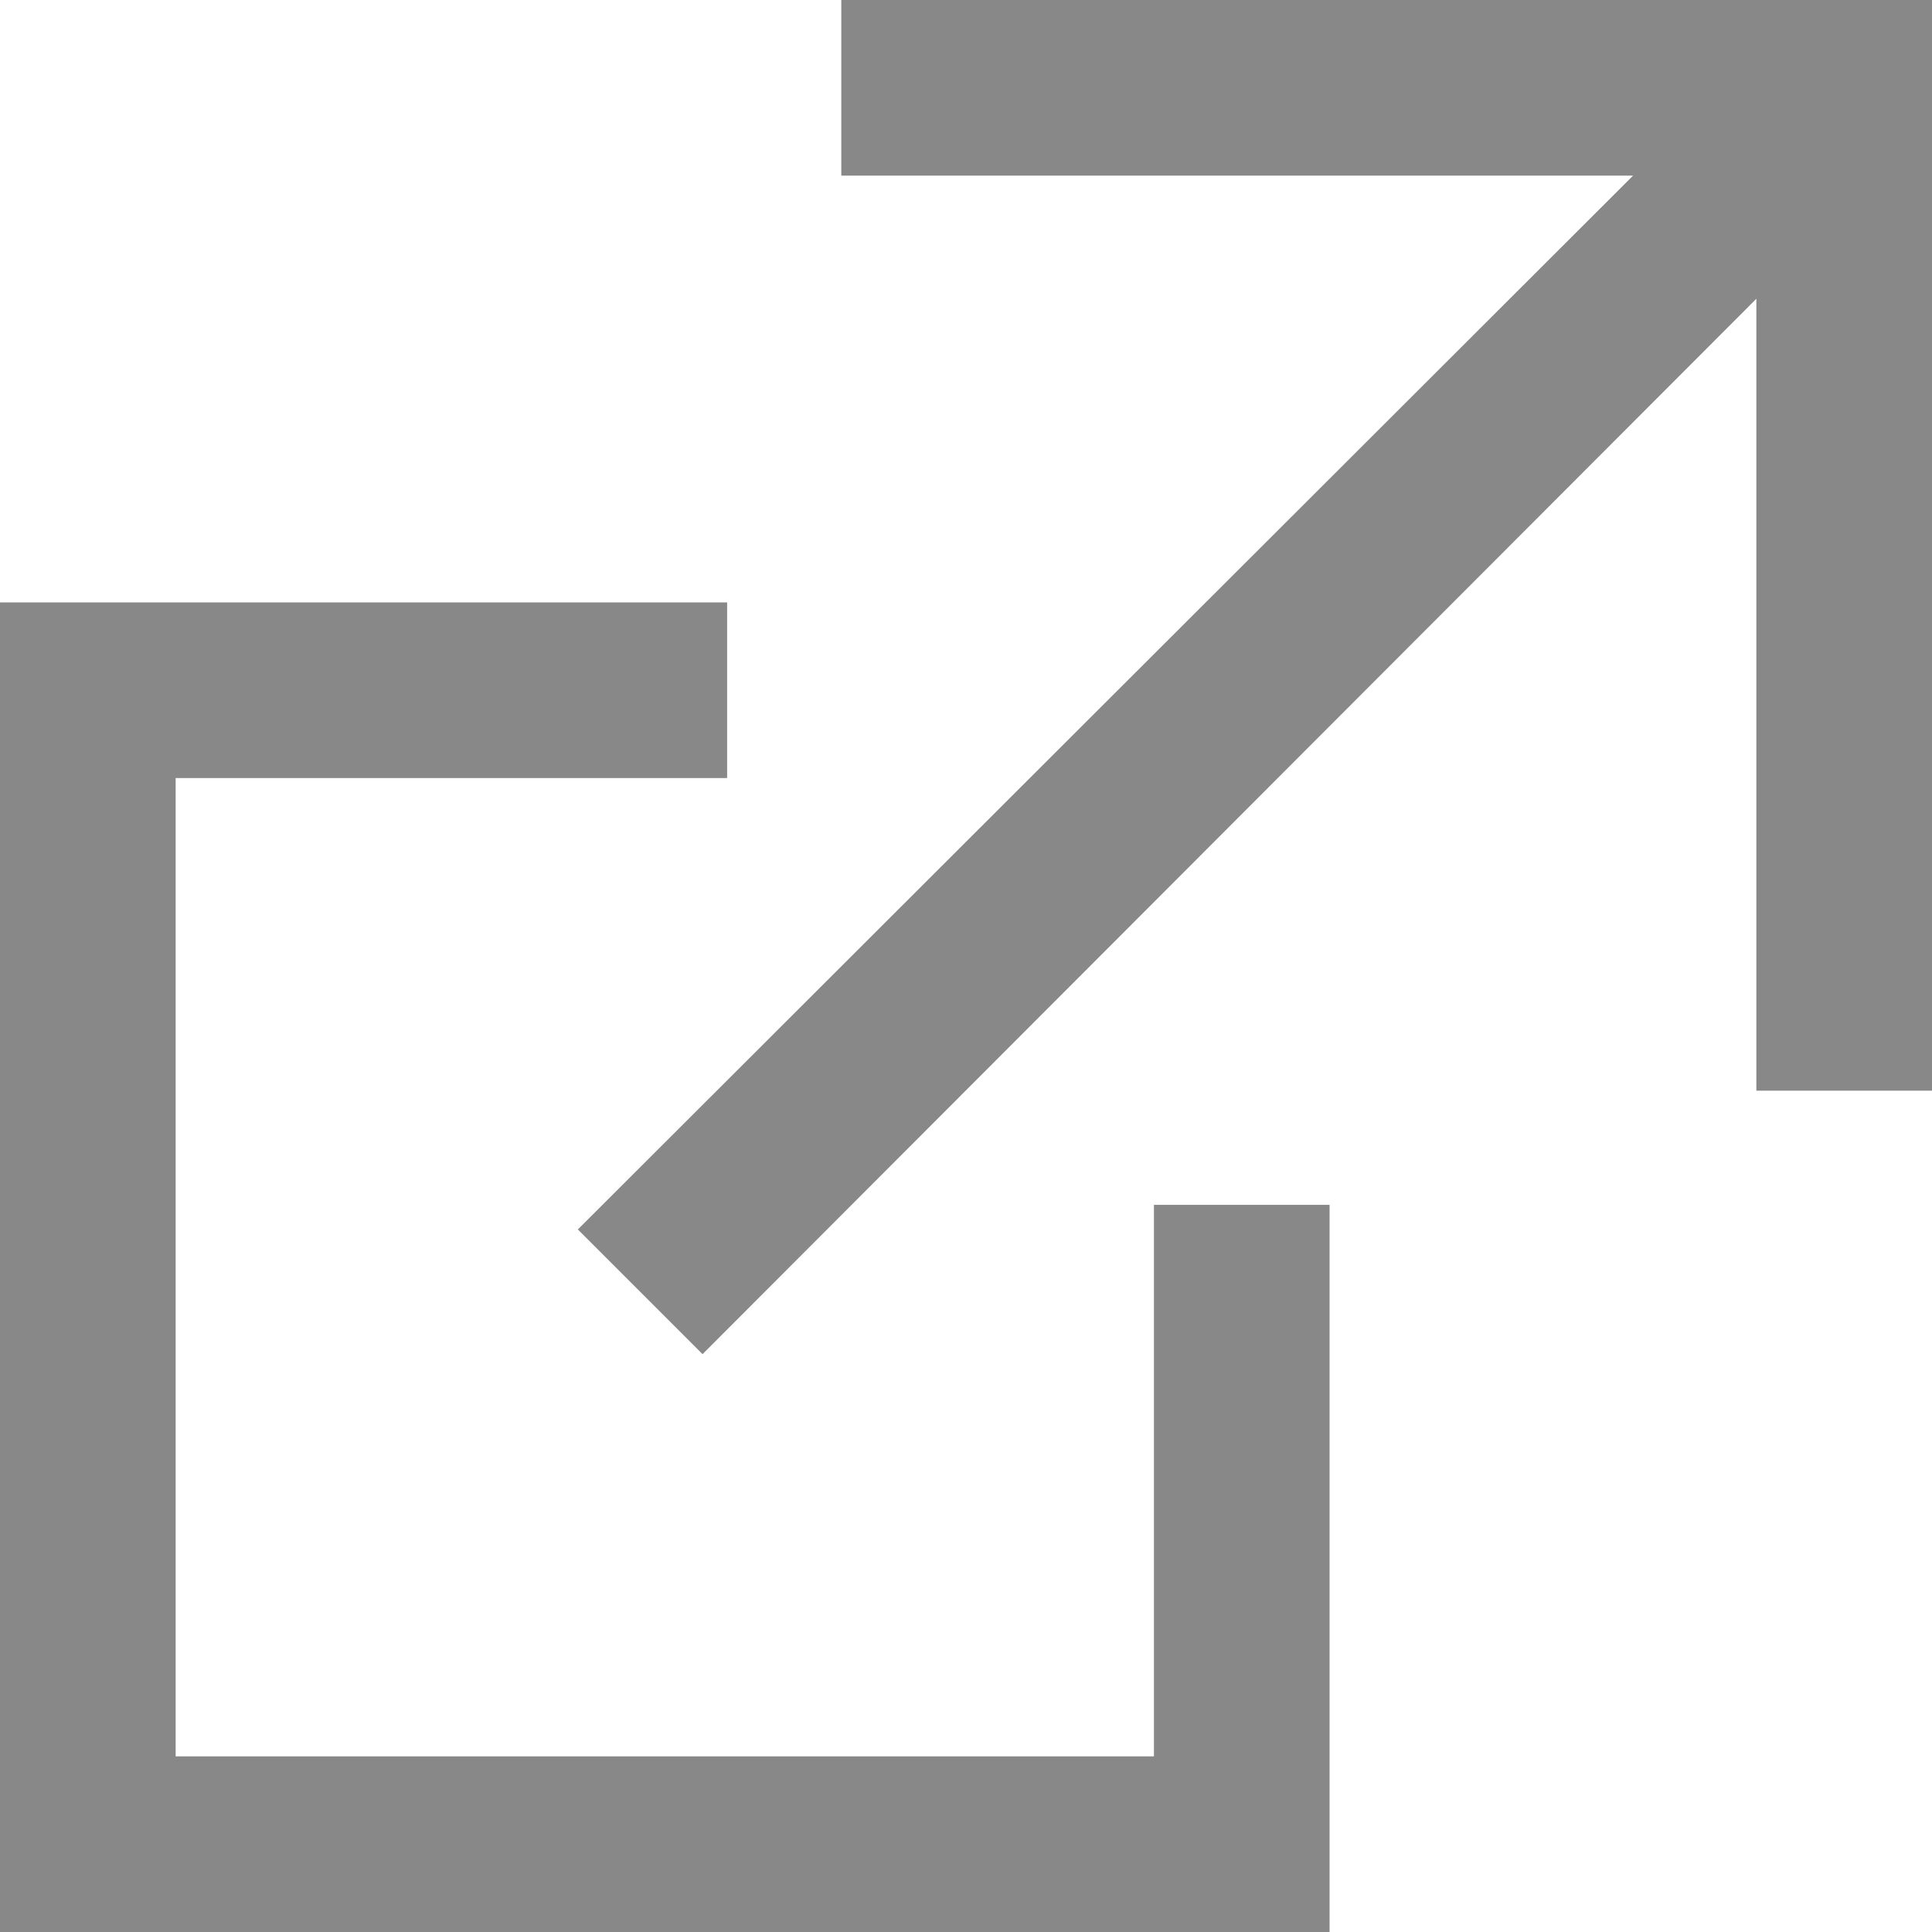 <svg xmlns="http://www.w3.org/2000/svg" style="isolation:isolate" viewBox="412.852 533 11 11" width="11" height="11"><path d="M419.422 539.86h1V544h-7.57v-7.57h4.14v1h-3.14V543h5.57v-3.14zm-1.78-6.86v1h4.508l-6.008 6 .71.71 6-6.009v4.509h1V533h-6.21z" fill-rule="evenodd" fill="#888"/></svg>